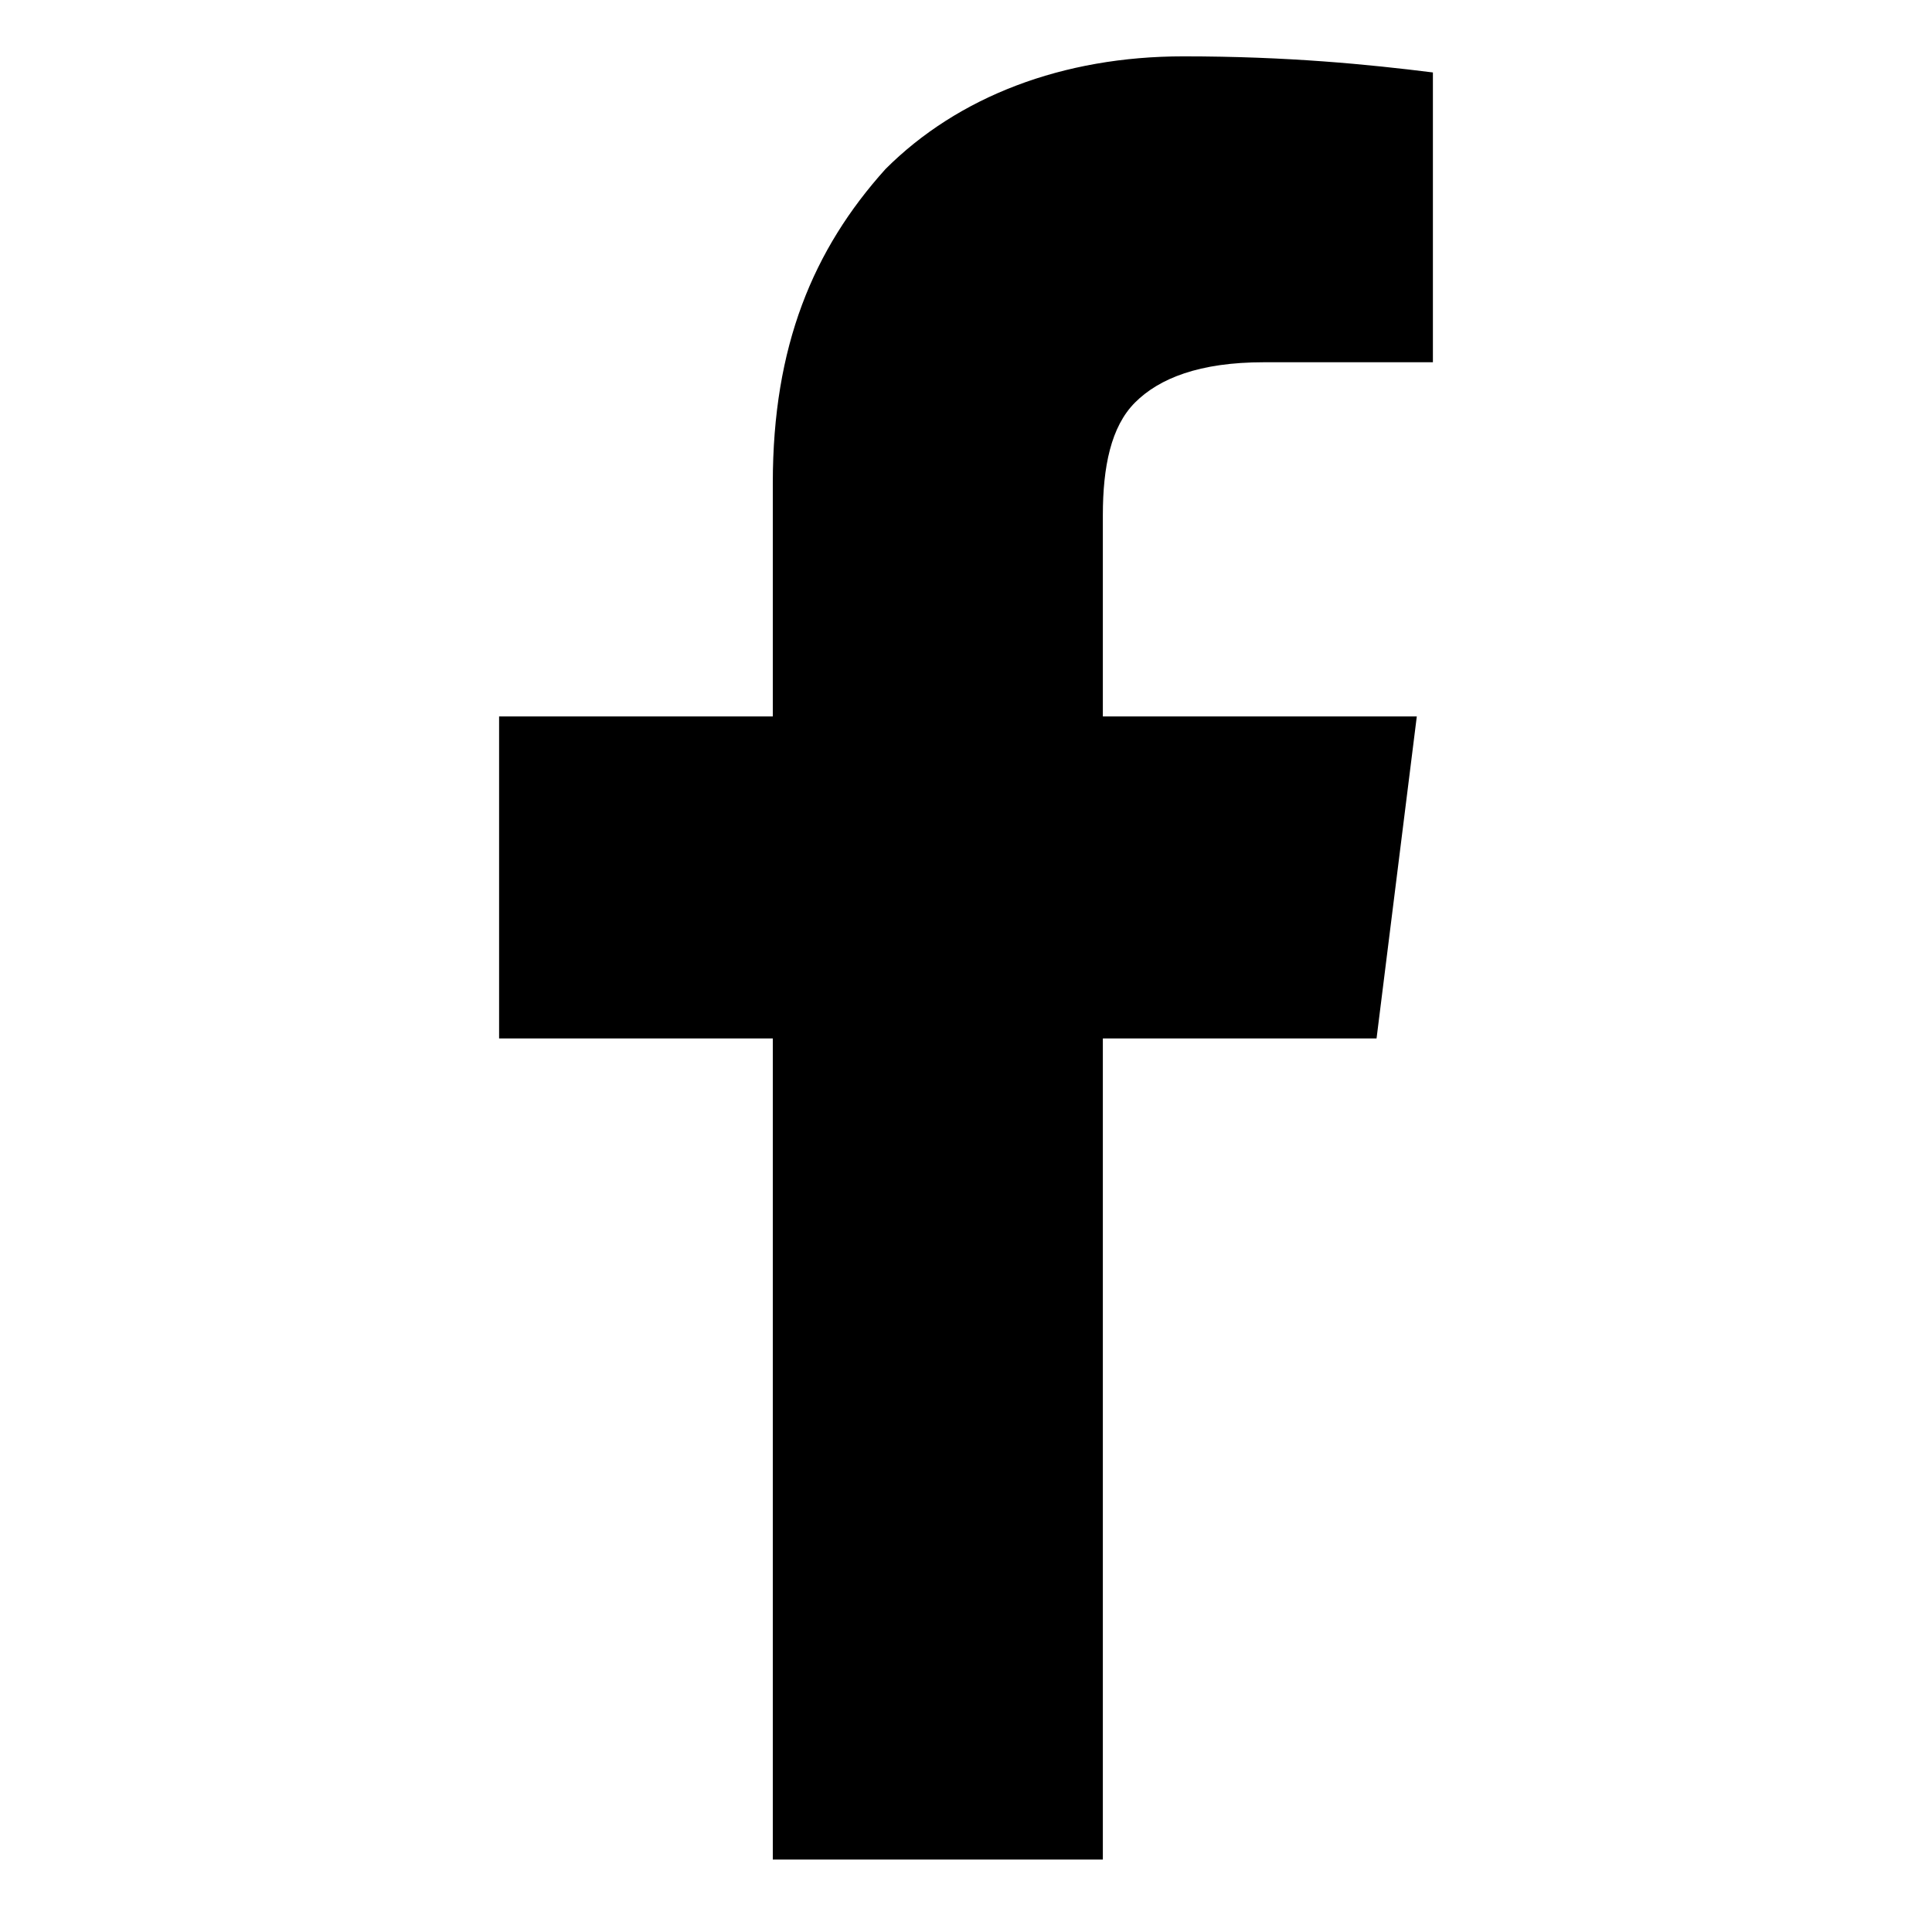 <svg xmlns="http://www.w3.org/2000/svg" viewBox="0 0 24 24" ><path d="M17.8 1l0 3.5 -2.1 0c-0.8 0-1.3 0.2-1.6 0.5 -0.3 0.3-0.4 0.8-0.4 1.4l0 2.5 3.9 0 -0.5 4 -3.4 0 0 10.2 -4.1 0 0-10.2 -3.4 0 0-4 3.4 0 0-2.9c0-1.7 0.5-2.9 1.4-3.9 0.9-0.9 2.2-1.4 3.7-1.4 1.3 0 2.3 0.1 3.1 0.2Z"/></svg>